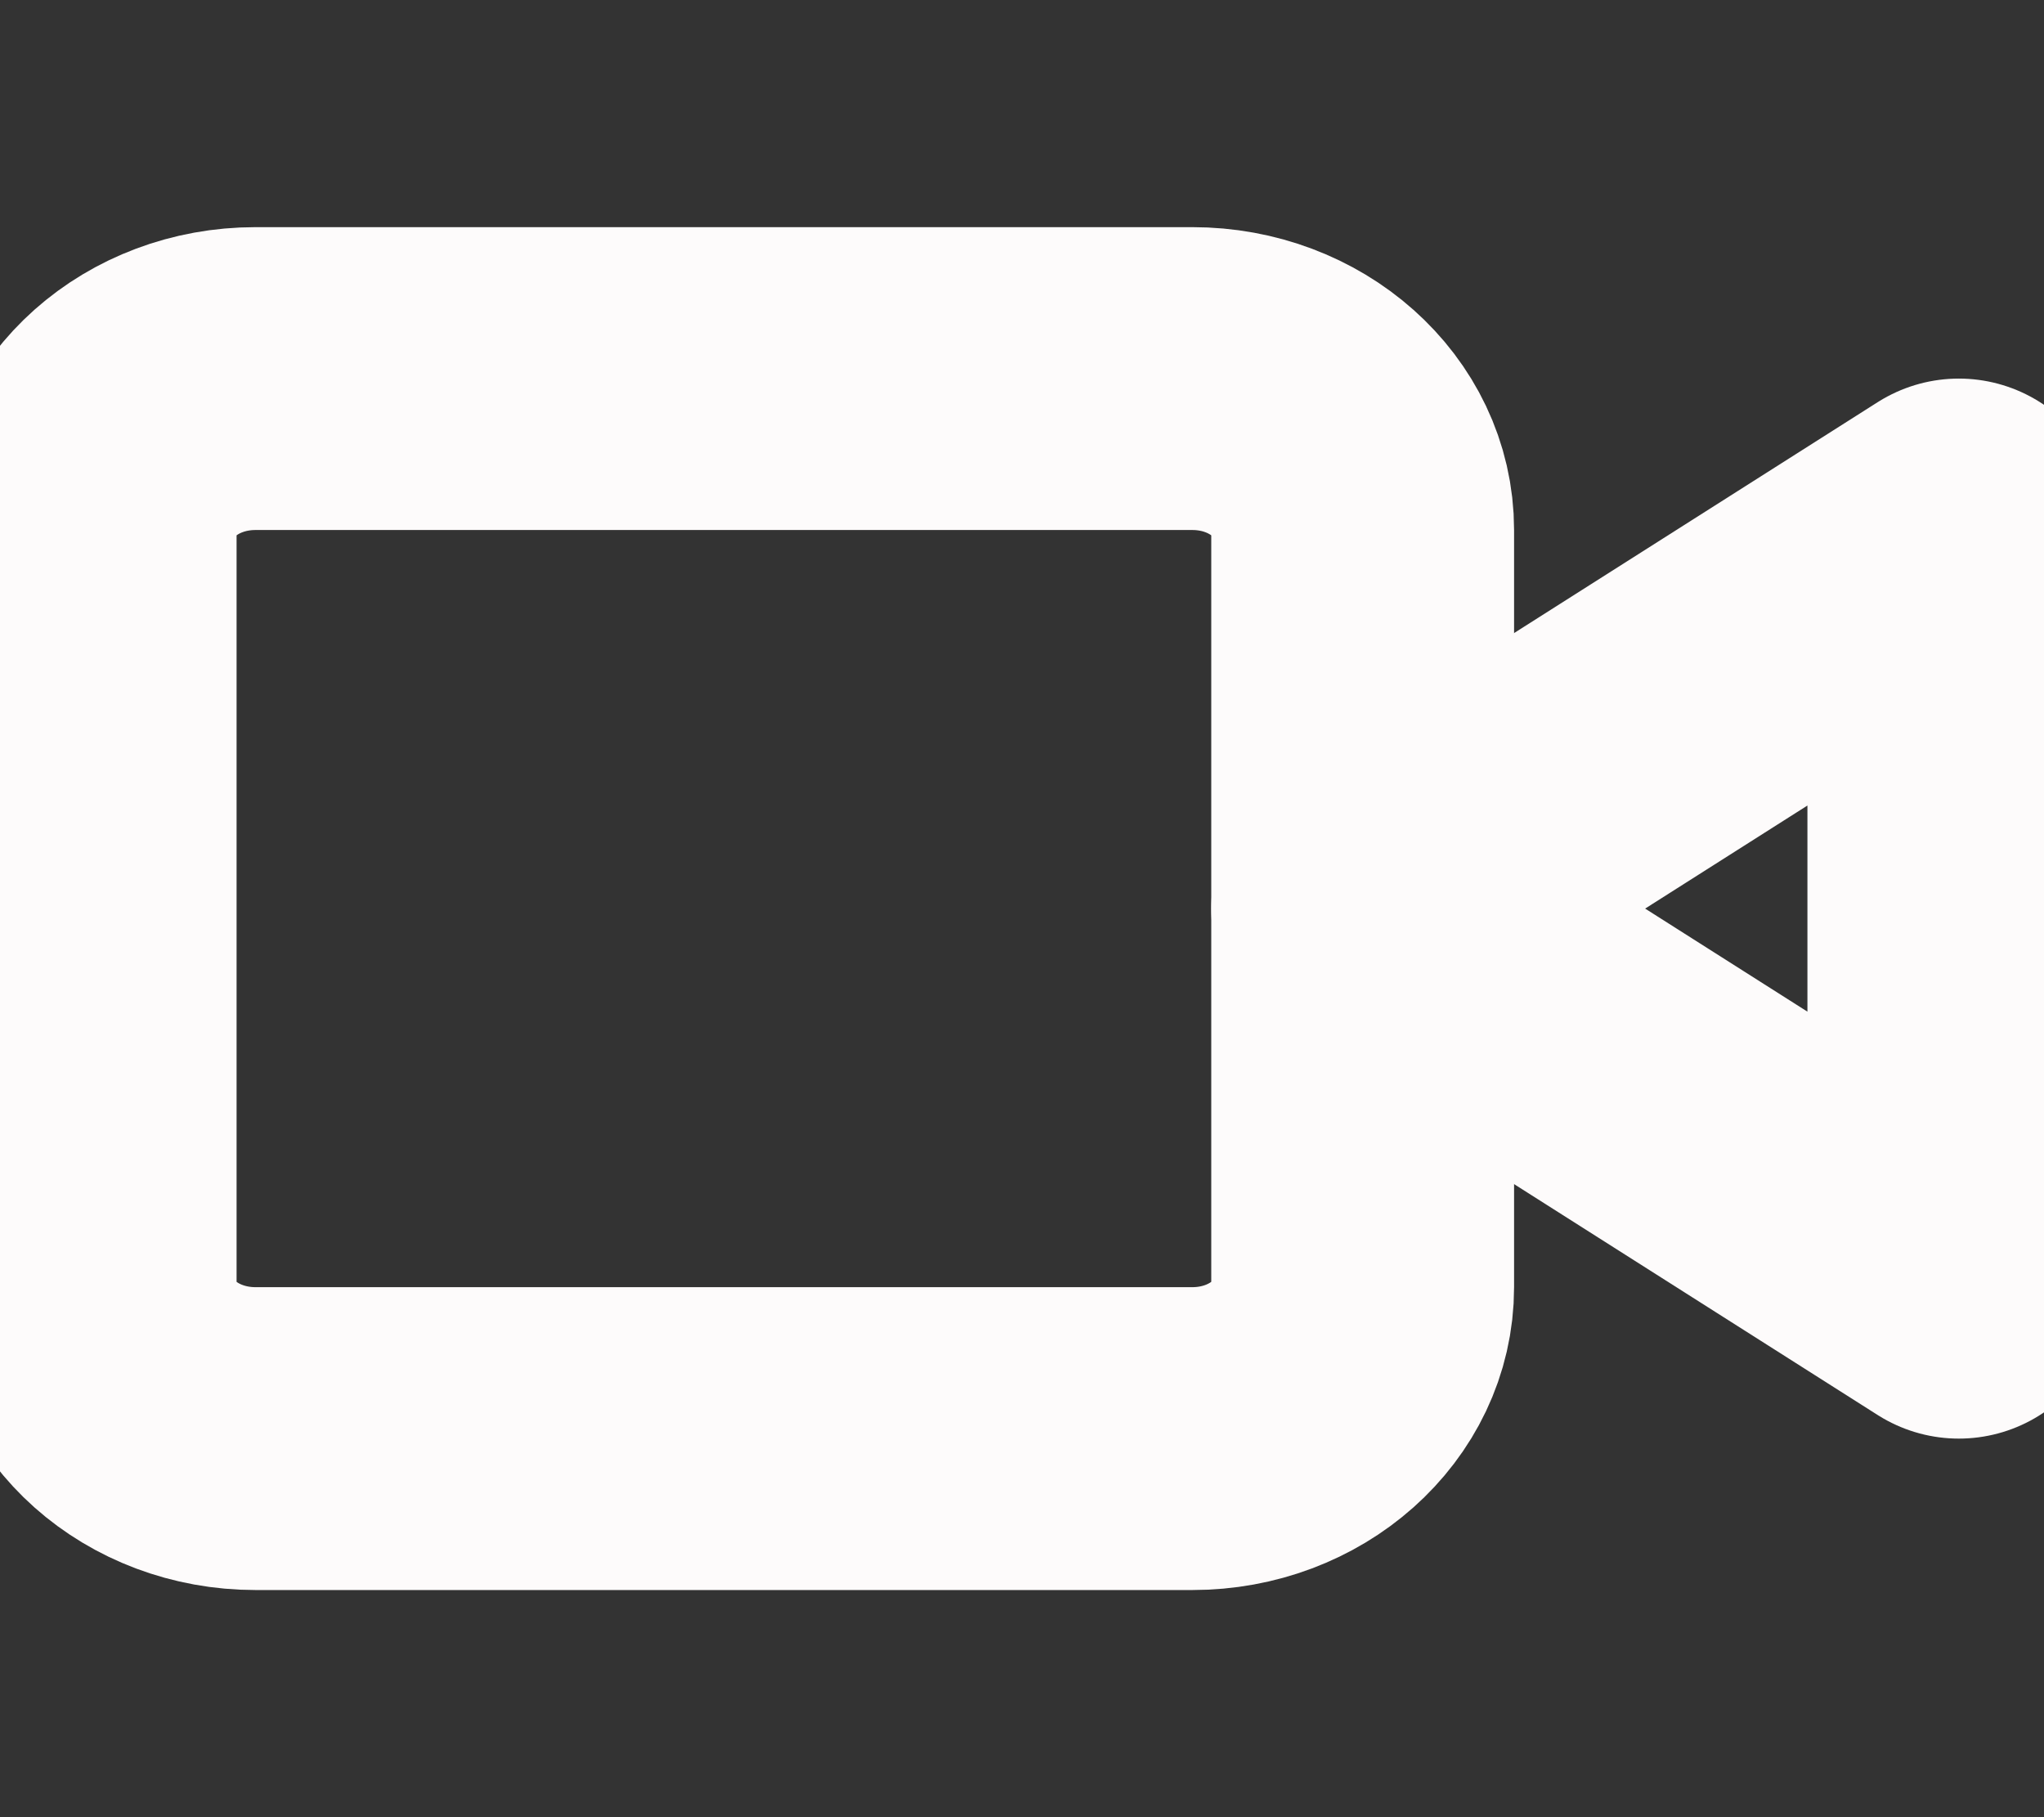 <svg width="27" height="24" viewBox="0 0 27 24" fill="none" xmlns="http://www.w3.org/2000/svg">
<rect x="0" y="0" width="27" height="24" fill="#333333" stroke="none"/>
<g clip-path="url(#clip0_22_13225)">
<path d="M25.875 7L18 12L25.875 17V7Z" stroke="#FDFBFB" stroke-width="4" stroke-linecap="round" stroke-linejoin="round"/>
<path d="M15.75 5H3.375C2.132 5 1.125 5.895 1.125 7V17C1.125 18.105 2.132 19 3.375 19H15.75C16.993 19 18 18.105 18 17V7C18 5.895 16.993 5 15.75 5Z" stroke="#FDFBFB" stroke-width="4" stroke-linecap="round" stroke-linejoin="round"/>
</g>
<defs>
<clipPath id="clip0_22_13225">
<rect width="27" height="24" fill="white"/>
</clipPath>
</defs>
</svg>
